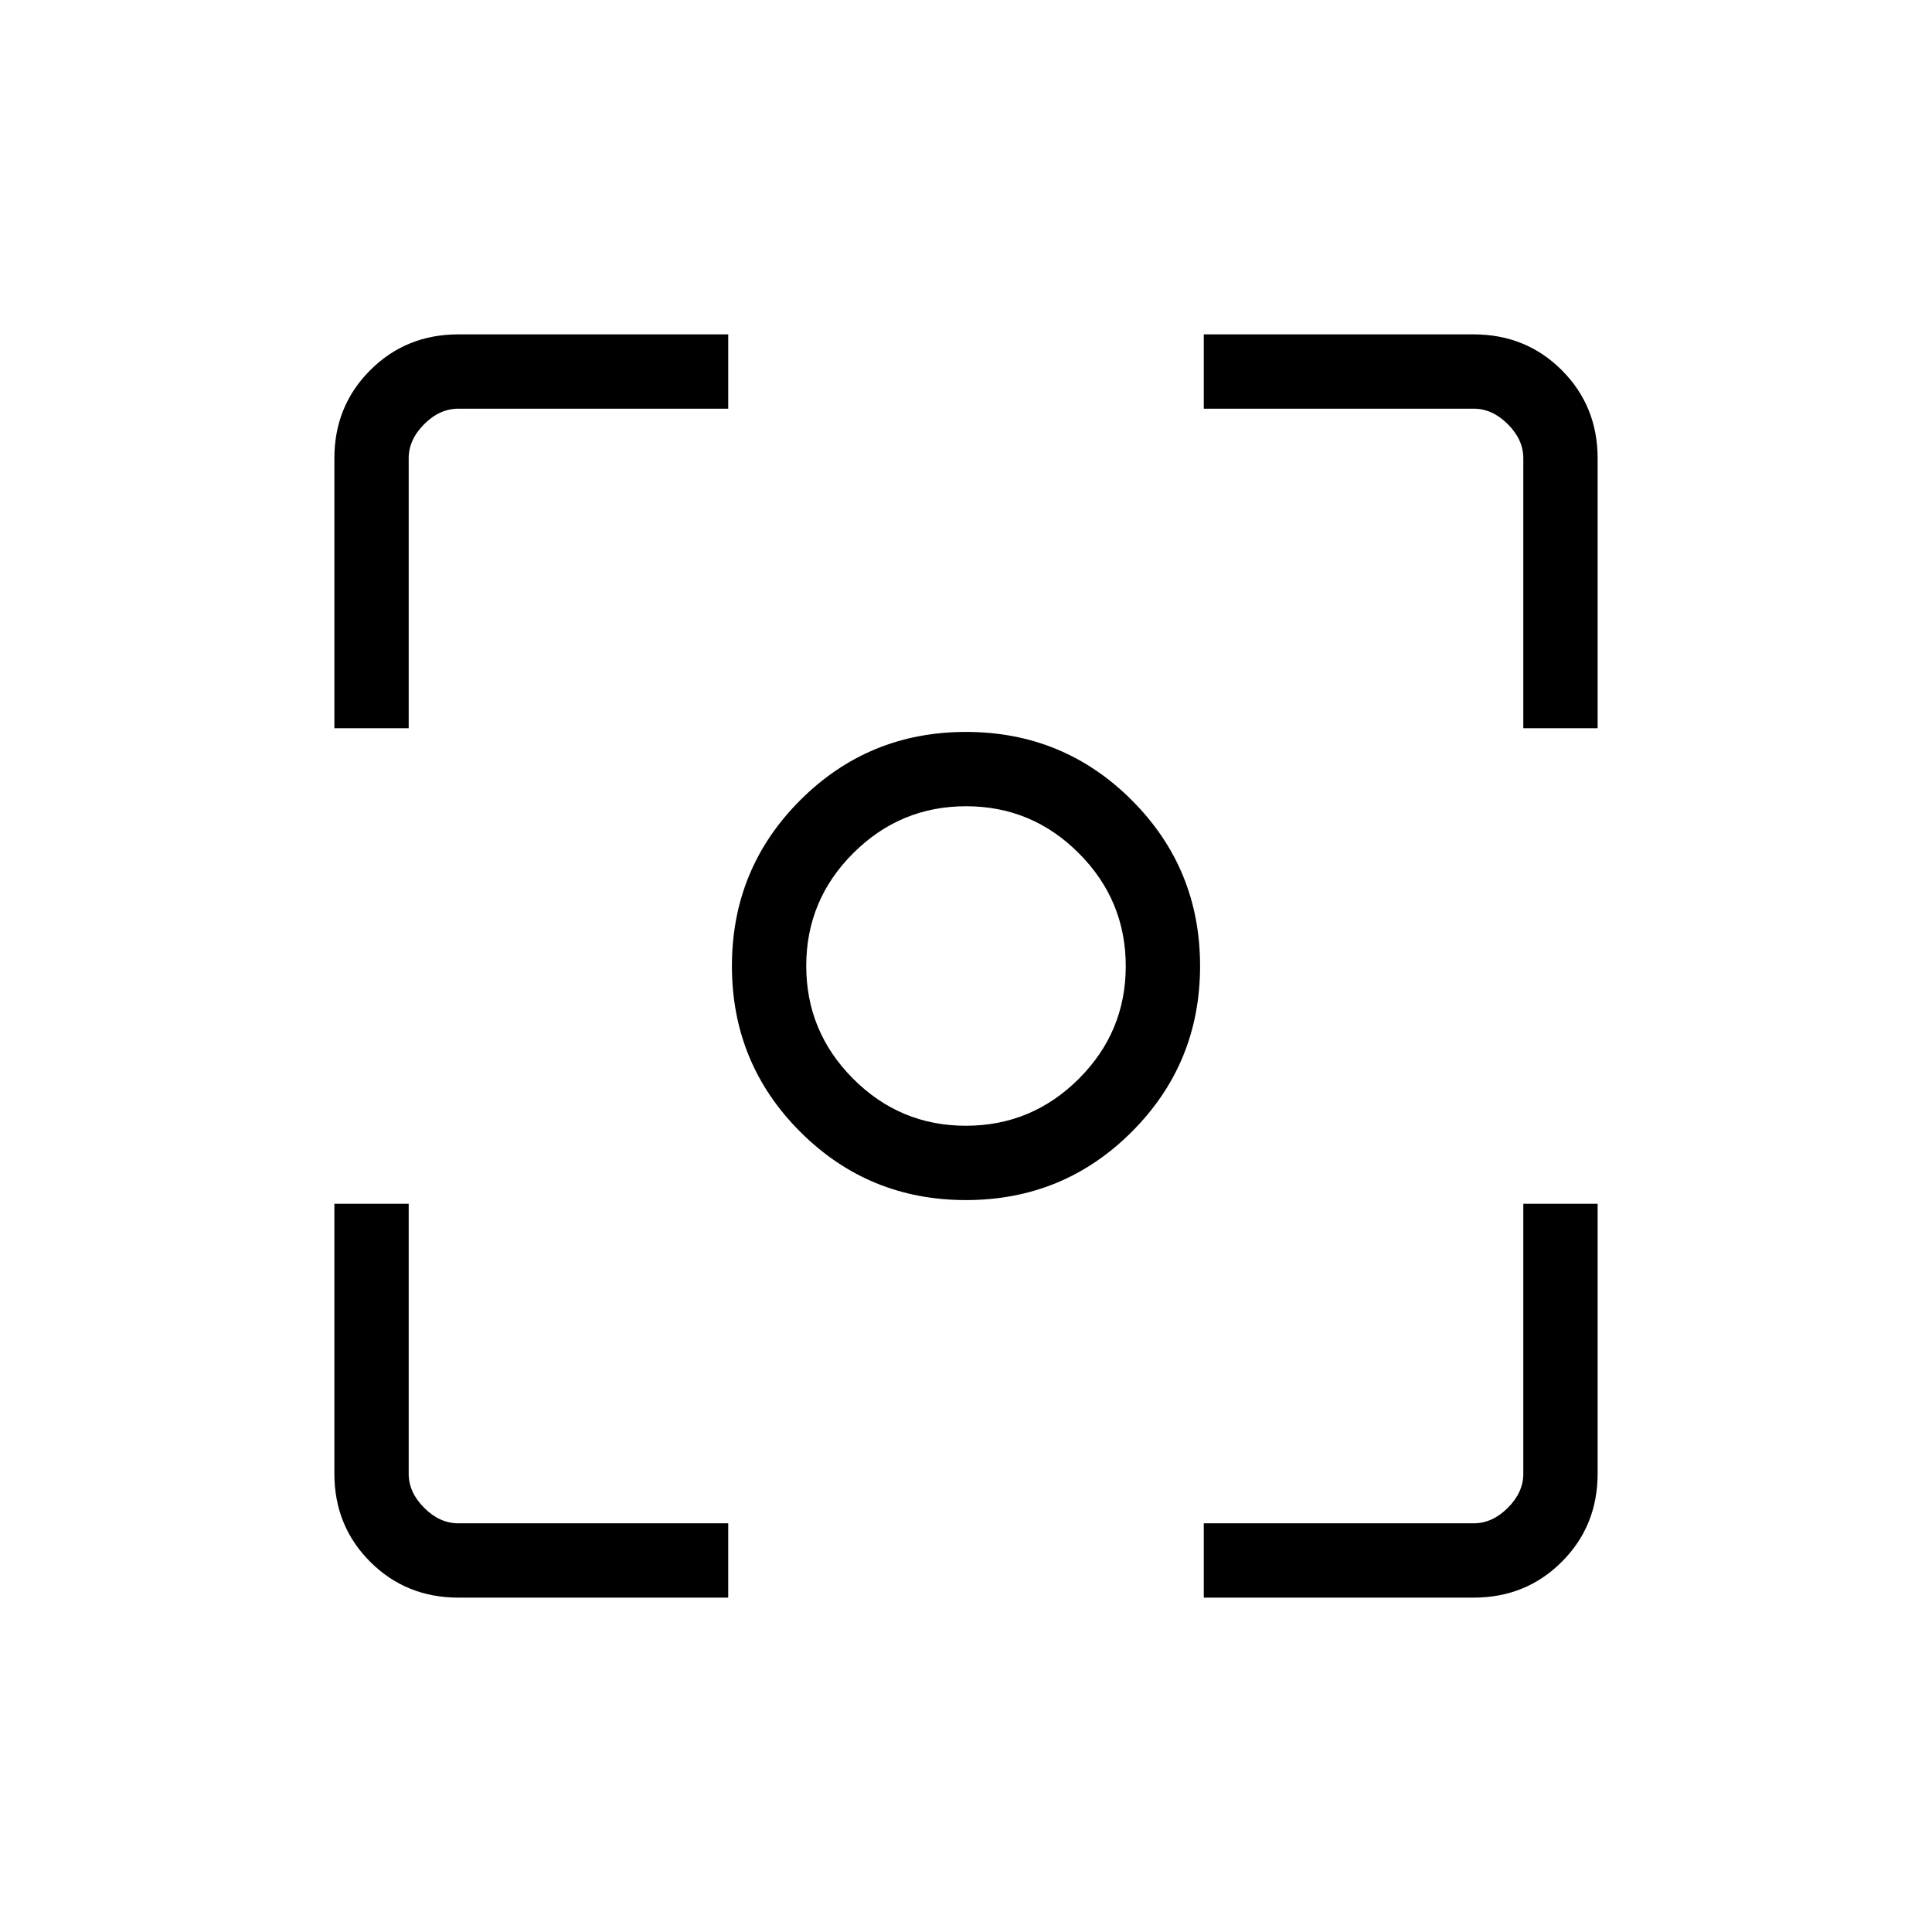 <svg xmlns="http://www.w3.org/2000/svg" height="24" viewBox="0 -960 960 960" width="24"><path d="M480-363.69q-48.45 0-82.38-33.93-33.93-33.93-33.93-82.38 0-48.45 33.93-82.38 33.93-33.93 82.38-33.93 48.45 0 82.38 33.93 33.93 33.93 33.93 82.38 0 48.45-33.93 82.38-33.93 33.93-82.38 33.93Zm-.06-36.93q32.72 0 56.08-23.3t23.36-56.02q0-32.72-23.3-56.08t-56.02-23.36q-32.72 0-56.08 23.3t-23.36 56.02q0 32.72 23.3 56.08t56.02 23.36ZM480-480ZM227.76-166.15q-26.01 0-43.81-17.8t-17.8-43.81v-134.09h36.93v134.16q0 9.23 7.69 16.92 7.69 7.69 16.92 7.69h134.16v36.93H227.76Zm370.39 0v-36.93h134.16q9.23 0 16.92-7.69 7.69-7.69 7.69-16.92v-134.16h36.93v134.09q0 26.01-17.8 43.81t-43.81 17.8H598.15Zm-432-432v-134.09q0-26.01 17.8-43.81t43.81-17.8h134.09v36.93H227.69q-9.23 0-16.92 7.69-7.69 7.69-7.69 16.92v134.16h-36.93Zm590.77 0v-134.16q0-9.23-7.69-16.92-7.69-7.69-16.92-7.69H598.15v-36.93h134.09q26.01 0 43.81 17.8t17.8 43.81v134.09h-36.93Z"/></svg>
